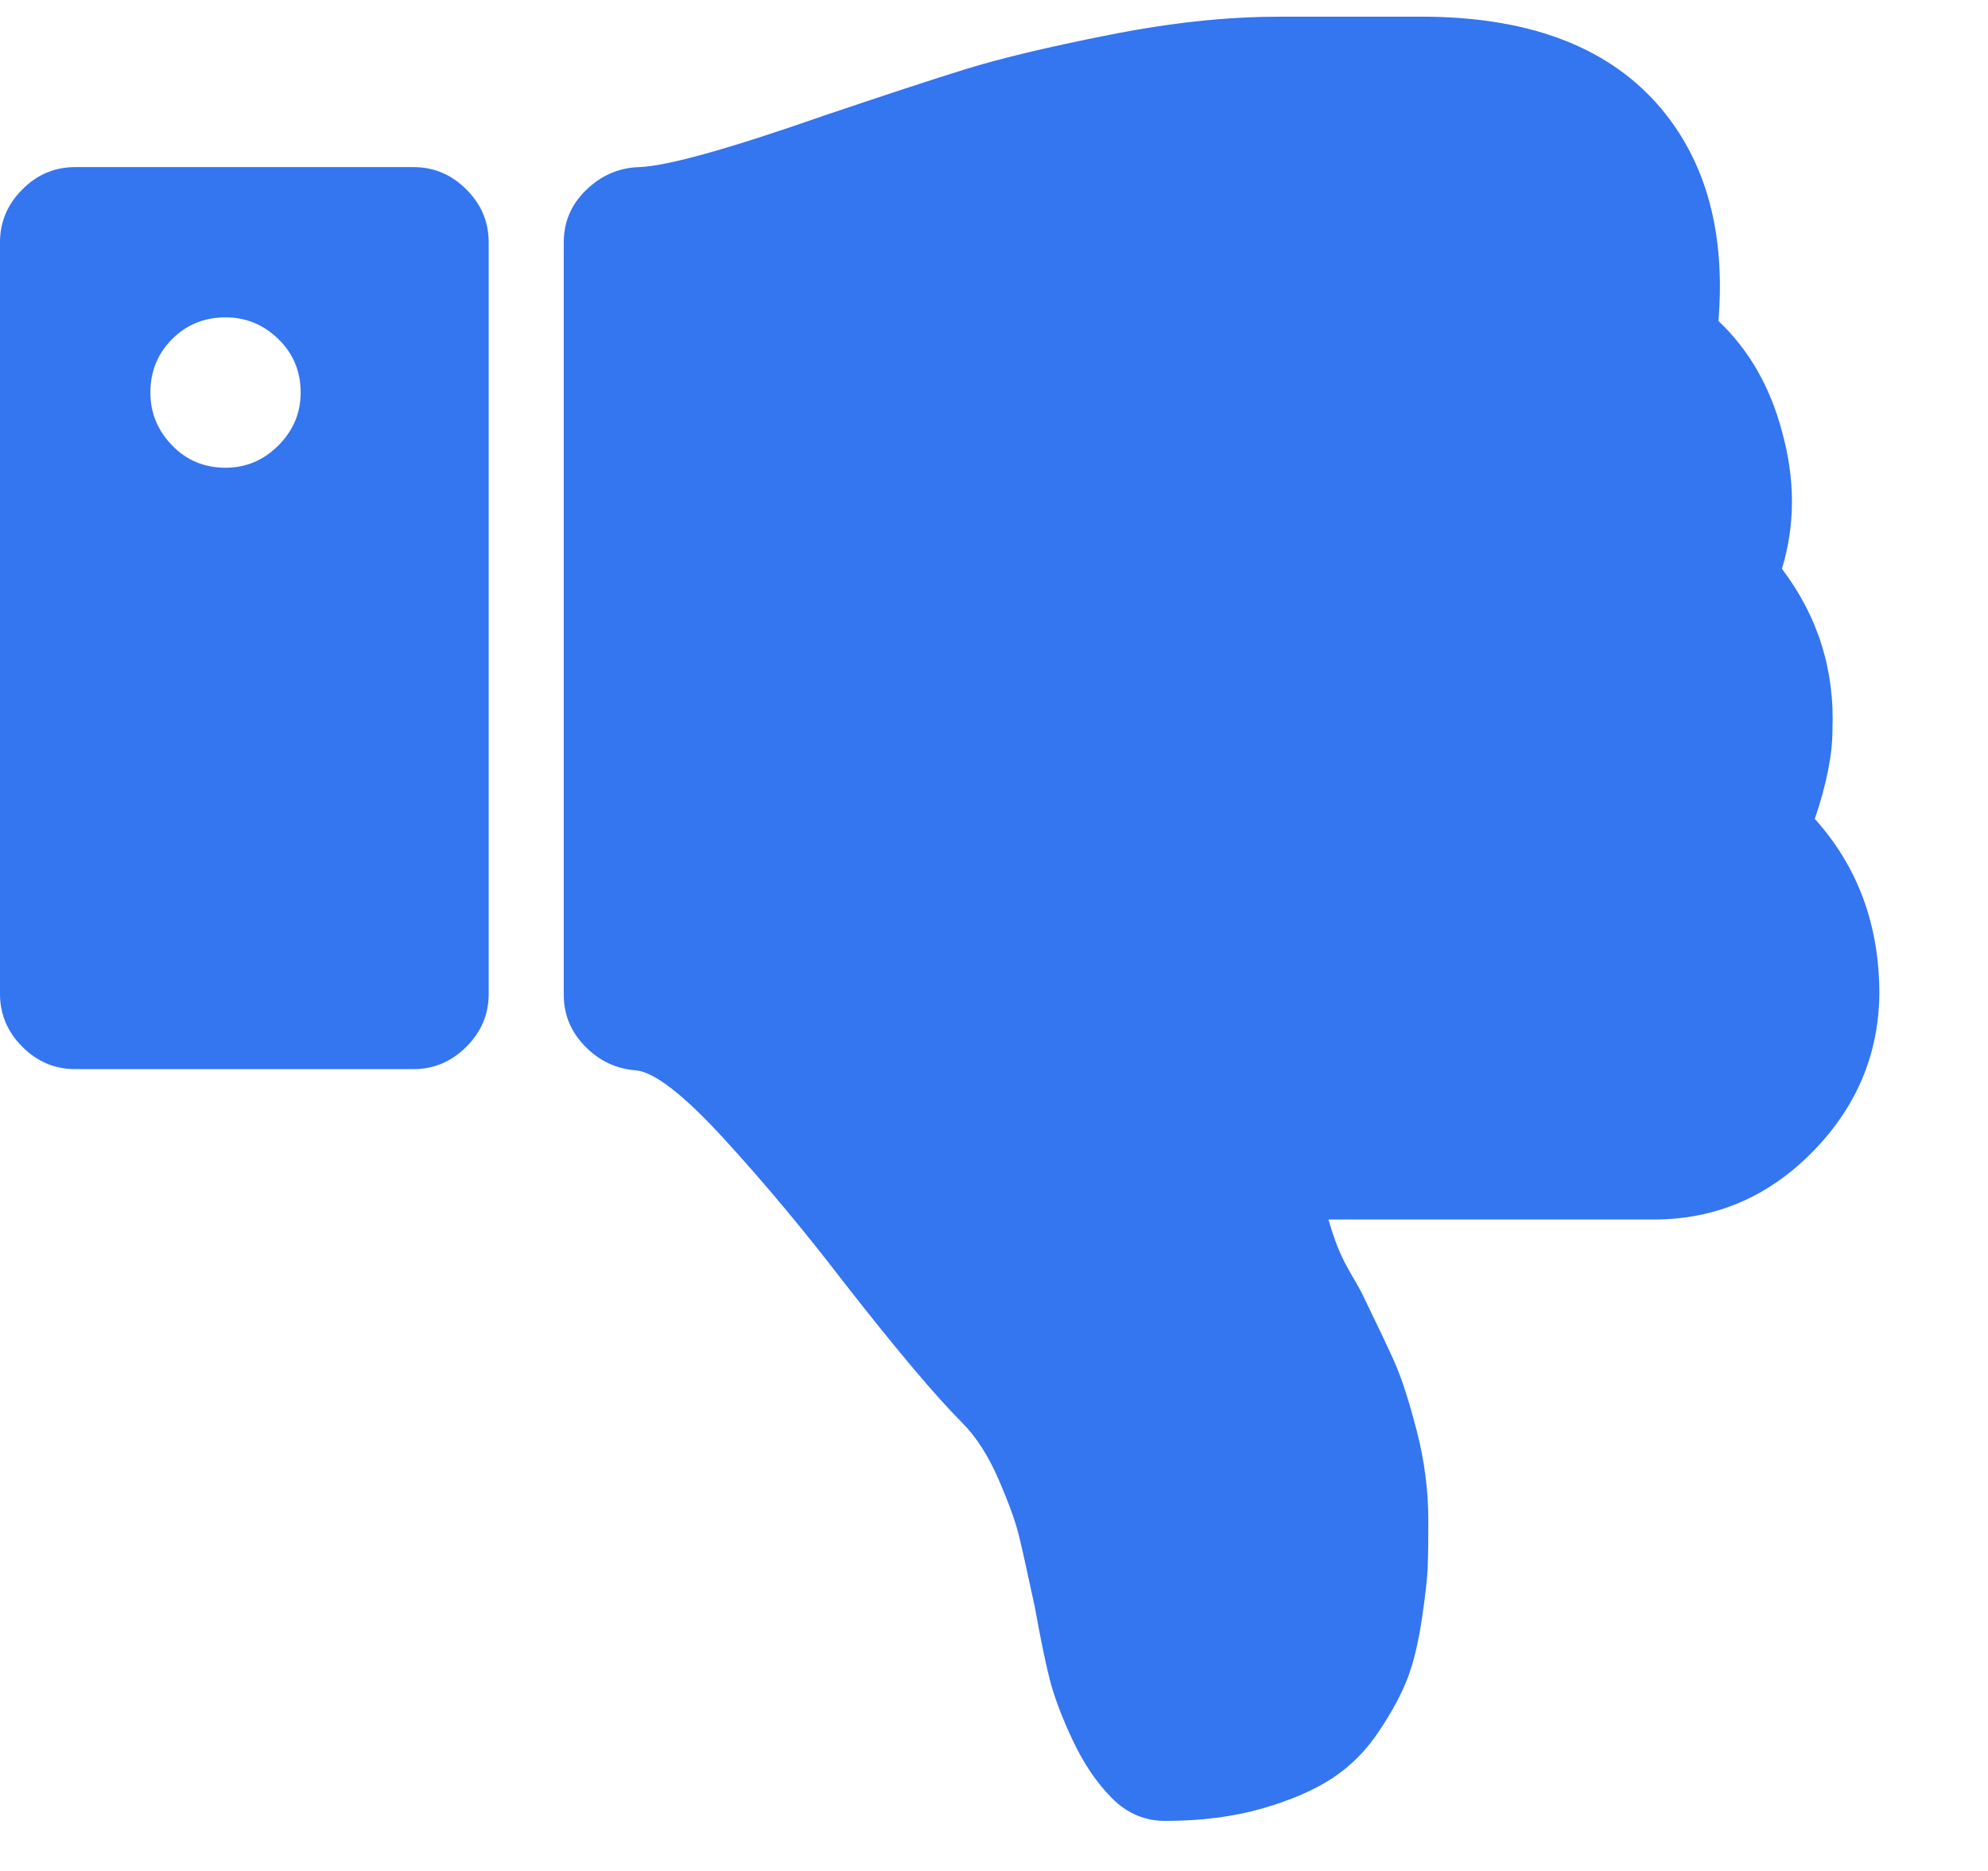 <?xml version="1.0" encoding="UTF-8"?>
<svg width="17px" height="16px" viewBox="0 0 17 16" version="1.1" xmlns="http://www.w3.org/2000/svg" xmlns:xlink="http://www.w3.org/1999/xlink">
    <title>thumb_down</title>
    <g id="Starfish" stroke="none" stroke-width="1" fill="none" fill-rule="evenodd">
        <g id="Starfish---Actions---Groups-I-Teach---Ratings" transform="translate(-334, -612)" fill="#3475F0" fill-rule="nonzero">
            <g id="Group-5-Copy-2" transform="translate(15, 496)">
                <g id="Group-6-Copy-2" transform="translate(226, 113)">
                    <g id="" transform="translate(93, 3.143)">
                        <path d="M2.571,3.214 C2.571,3.388 2.508,3.539 2.381,3.666 C2.253,3.794 2.103,3.857 1.929,3.857 C1.748,3.857 1.595,3.794 1.472,3.666 C1.348,3.539 1.286,3.388 1.286,3.214 C1.286,3.033 1.348,2.881 1.472,2.757 C1.595,2.633 1.748,2.571 1.929,2.571 C2.103,2.571 2.253,2.633 2.381,2.757 C2.508,2.881 2.571,3.033 2.571,3.214 Z M4.179,8.357 L4.179,1.929 C4.179,1.754 4.115,1.604 3.988,1.477 C3.86,1.349 3.71,1.286 3.536,1.286 L0.643,1.286 C0.469,1.286 0.318,1.349 0.191,1.477 C0.064,1.604 0,1.754 0,1.929 L0,8.357 C0,8.531 0.064,8.682 0.191,8.809 C0.318,8.936 0.469,9 0.643,9 L3.536,9 C3.71,9 3.86,8.936 3.988,8.809 C4.115,8.682 4.179,8.531 4.179,8.357 Z M15.519,6.86 C15.887,7.269 16.071,7.768 16.071,8.357 C16.065,8.879 15.872,9.331 15.494,9.713 C15.116,10.095 14.665,10.286 14.143,10.286 L11.36,10.286 C11.387,10.379 11.414,10.46 11.441,10.527 C11.468,10.594 11.504,10.667 11.551,10.748 C11.598,10.828 11.632,10.888 11.652,10.929 C11.772,11.176 11.863,11.367 11.923,11.501 C11.983,11.635 12.047,11.831 12.114,12.089 C12.181,12.347 12.214,12.603 12.214,12.857 C12.214,13.018 12.213,13.148 12.209,13.249 C12.206,13.349 12.189,13.5 12.159,13.701 C12.129,13.902 12.089,14.069 12.039,14.203 C11.988,14.337 11.908,14.488 11.797,14.655 C11.687,14.823 11.553,14.958 11.396,15.062 C11.238,15.166 11.037,15.253 10.793,15.323 C10.549,15.393 10.272,15.429 9.964,15.429 C9.79,15.429 9.64,15.365 9.512,15.238 C9.378,15.104 9.265,14.936 9.171,14.735 C9.077,14.535 9.012,14.36 8.975,14.213 C8.938,14.066 8.896,13.862 8.849,13.6 C8.789,13.319 8.744,13.117 8.714,12.993 C8.684,12.869 8.625,12.706 8.538,12.506 C8.451,12.305 8.347,12.144 8.227,12.023 C8.006,11.802 7.667,11.401 7.212,10.818 C6.884,10.39 6.546,9.984 6.198,9.603 C5.849,9.221 5.595,9.023 5.434,9.01 C5.267,8.997 5.123,8.928 5.002,8.804 C4.882,8.68 4.821,8.535 4.821,8.367 L4.821,1.929 C4.821,1.754 4.885,1.605 5.012,1.482 C5.14,1.358 5.29,1.292 5.464,1.286 C5.699,1.279 6.228,1.132 7.051,0.844 C7.567,0.67 7.97,0.537 8.262,0.447 C8.553,0.357 8.96,0.259 9.482,0.156 C10.004,0.052 10.487,0 10.929,0 L11.099,0 L11.863,0 L12.224,0 C13.115,0.013 13.775,0.275 14.203,0.783 C14.592,1.246 14.756,1.852 14.695,2.602 C14.956,2.849 15.137,3.164 15.238,3.546 C15.352,3.954 15.352,4.346 15.238,4.721 C15.546,5.129 15.69,5.588 15.67,6.097 C15.67,6.311 15.619,6.566 15.519,6.86 Z" id="thumb_down"></path>
                    </g>
                </g>
            </g>
        </g>
    </g>
</svg>